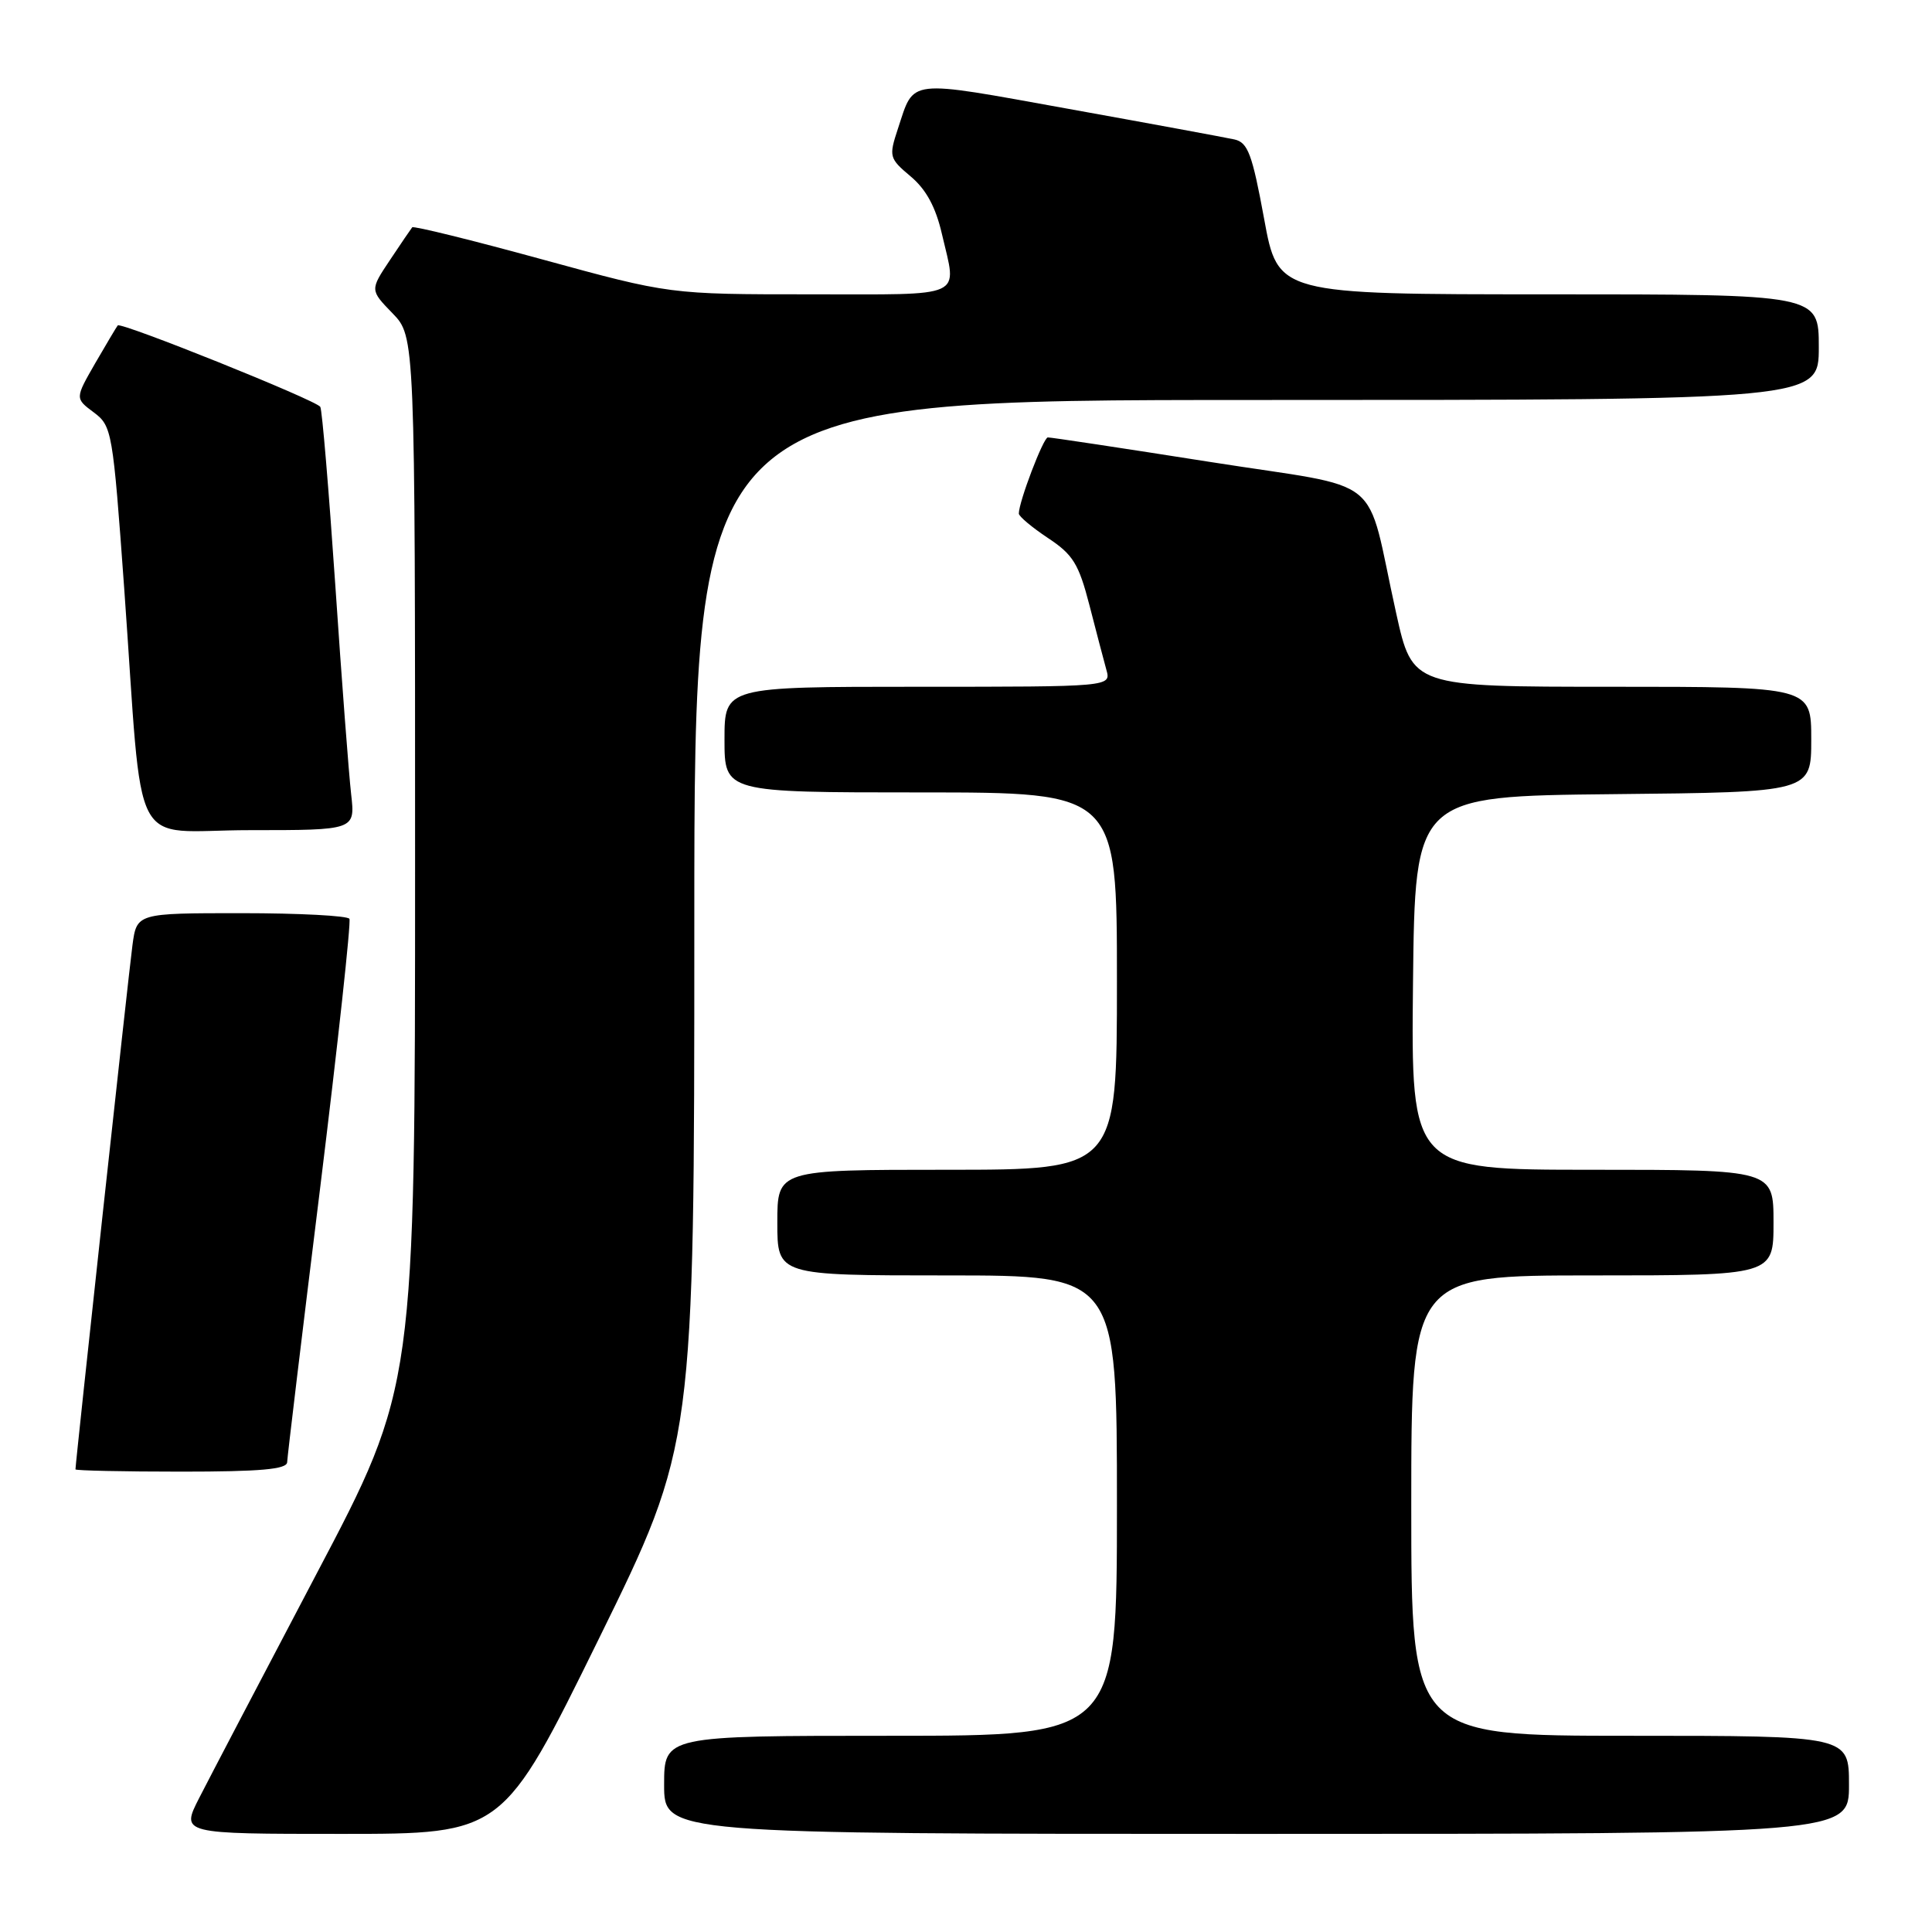 <?xml version="1.0" encoding="UTF-8" standalone="no"?>
<!DOCTYPE svg PUBLIC "-//W3C//DTD SVG 1.1//EN" "http://www.w3.org/Graphics/SVG/1.1/DTD/svg11.dtd" >
<svg xmlns="http://www.w3.org/2000/svg" xmlns:xlink="http://www.w3.org/1999/xlink" version="1.1" viewBox="0 0 256 256">
 <g >
 <path fill="currentColor"
d=" M 79.32 217.21 C 92.00 191.41 92.00 191.41 92.00 122.21 C 92.00 53.00 92.00 53.00 166.50 53.00 C 241.00 53.00 241.00 53.00 241.00 46.00 C 241.00 39.00 241.00 39.00 205.17 39.00 C 169.33 39.00 169.33 39.00 167.50 28.98 C 165.93 20.43 165.35 18.88 163.58 18.48 C 162.44 18.23 152.55 16.40 141.61 14.43 C 119.94 10.52 121.19 10.38 118.98 17.05 C 117.76 20.75 117.82 20.98 120.67 23.38 C 122.72 25.10 123.99 27.44 124.81 31.01 C 126.81 39.65 128.23 39.00 107.37 39.00 C 88.75 39.00 88.75 39.00 71.84 34.37 C 62.54 31.82 54.79 29.91 54.62 30.12 C 54.45 30.33 53.12 32.28 51.67 34.46 C 49.02 38.43 49.02 38.43 52.01 41.51 C 55.00 44.60 55.00 44.60 55.00 114.17 C 55.00 183.75 55.00 183.75 41.90 208.62 C 34.70 222.31 27.72 235.64 26.39 238.25 C 23.97 243.00 23.97 243.00 45.30 243.00 C 66.64 243.00 66.64 243.00 79.32 217.21 Z  M 245.00 236.50 C 245.00 230.00 245.00 230.00 216.00 230.00 C 187.00 230.00 187.00 230.00 187.00 199.50 C 187.00 169.00 187.00 169.00 211.00 169.00 C 235.00 169.00 235.00 169.00 235.00 162.00 C 235.00 155.00 235.00 155.00 210.98 155.00 C 186.97 155.00 186.97 155.00 187.23 130.25 C 187.50 105.50 187.50 105.50 213.75 105.23 C 240.00 104.97 240.00 104.97 240.00 97.98 C 240.00 91.00 240.00 91.00 213.58 91.00 C 187.16 91.00 187.16 91.00 185.00 81.25 C 180.79 62.32 184.03 64.95 160.28 61.20 C 148.85 59.40 139.20 57.94 138.84 57.96 C 138.24 58.00 135.00 66.49 135.00 68.05 C 135.00 68.42 136.74 69.88 138.86 71.29 C 142.18 73.48 142.94 74.72 144.35 80.17 C 145.24 83.65 146.26 87.51 146.60 88.75 C 147.23 91.00 147.23 91.00 121.62 91.00 C 96.00 91.00 96.00 91.00 96.00 98.00 C 96.00 105.00 96.00 105.00 122.00 105.00 C 148.00 105.00 148.00 105.00 148.00 130.00 C 148.00 155.00 148.00 155.00 125.50 155.00 C 103.00 155.00 103.00 155.00 103.00 162.00 C 103.00 169.00 103.00 169.00 125.50 169.00 C 148.00 169.00 148.00 169.00 148.00 199.50 C 148.00 230.00 148.00 230.00 118.00 230.00 C 88.00 230.00 88.00 230.00 88.00 236.50 C 88.00 243.00 88.00 243.00 166.50 243.00 C 245.00 243.00 245.00 243.00 245.00 236.50 Z  M 38.05 193.75 C 38.07 193.06 40.03 176.75 42.41 157.50 C 44.78 138.25 46.53 122.16 46.30 121.75 C 46.07 121.34 39.64 121.00 32.00 121.00 C 18.12 121.00 18.12 121.00 17.55 125.25 C 17.06 128.87 10.00 193.83 10.00 194.70 C 10.00 194.86 16.30 195.00 24.00 195.00 C 34.51 195.00 38.01 194.69 38.05 193.75 Z  M 46.53 105.25 C 46.23 102.64 45.28 90.17 44.43 77.55 C 43.57 64.92 42.68 54.29 42.44 53.91 C 41.90 53.03 16.02 42.63 15.60 43.12 C 15.43 43.33 14.09 45.59 12.61 48.14 C 9.94 52.79 9.94 52.79 12.42 54.64 C 14.84 56.45 14.95 57.09 16.46 78.00 C 19.05 114.07 16.94 110.00 33.11 110.00 C 47.07 110.00 47.07 110.00 46.53 105.25 Z "/>
</g>
</svg>
